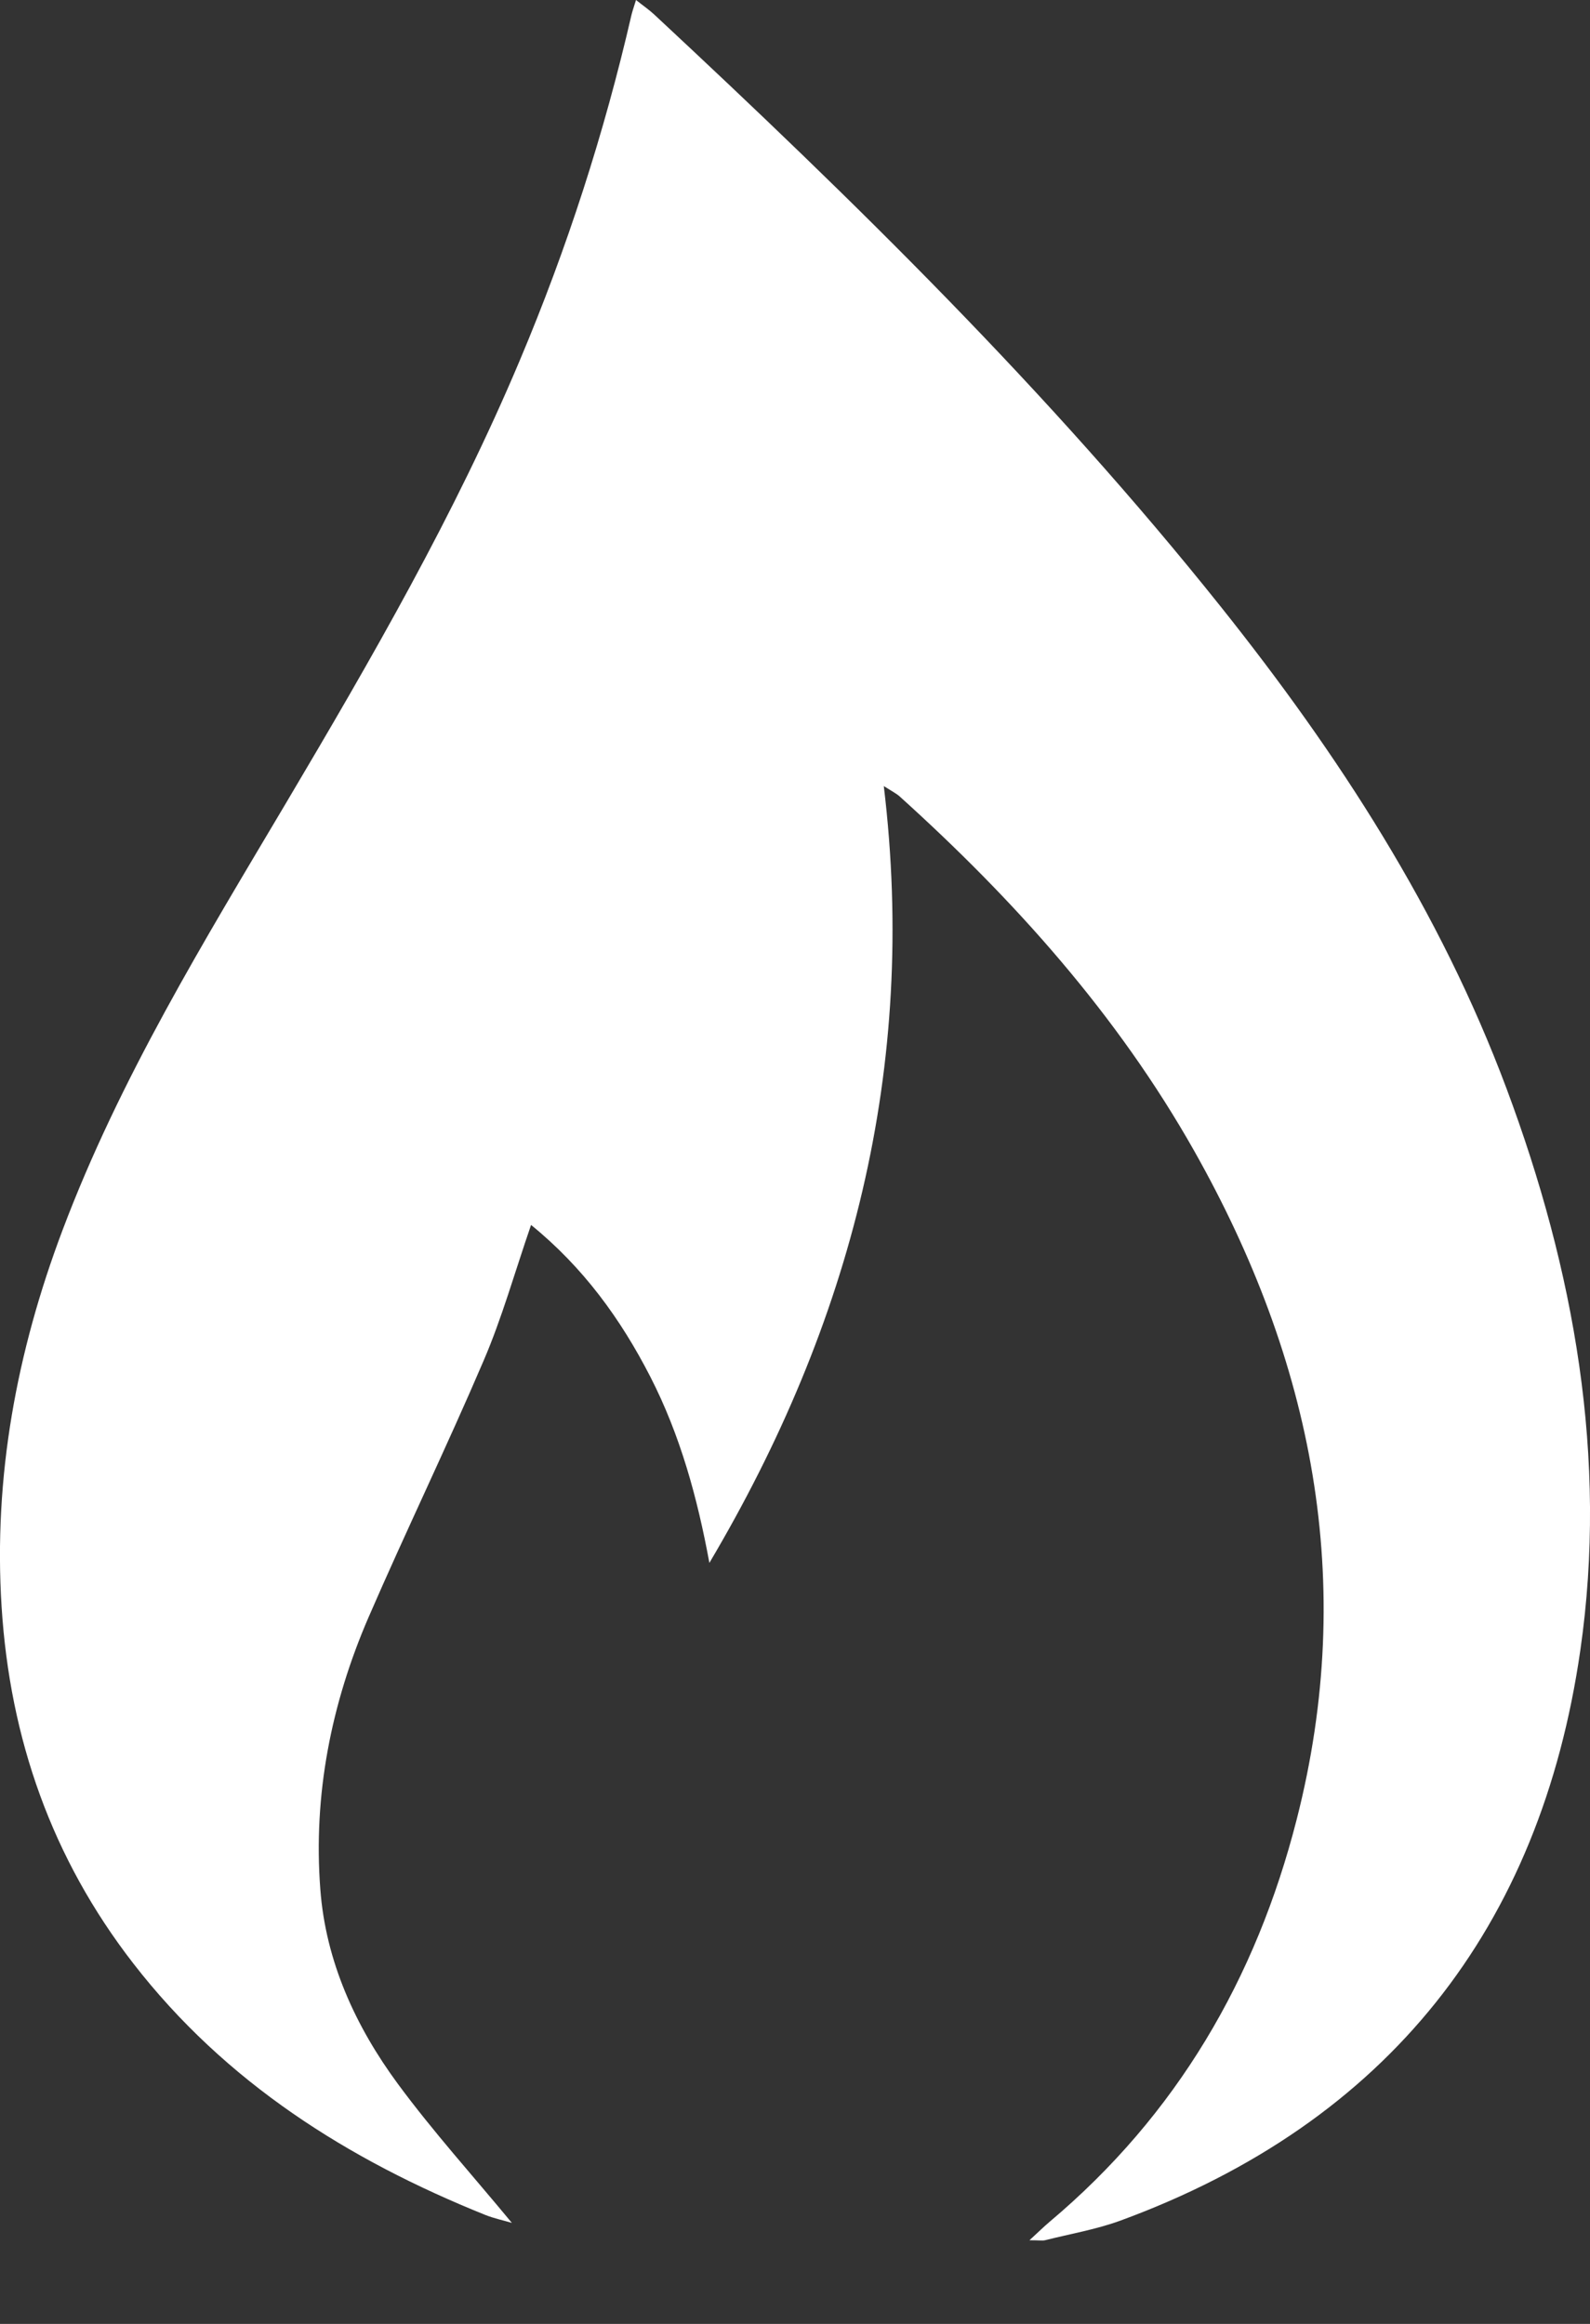 <svg width="13" height="19" viewBox="0 0 13 19" fill="none" xmlns="http://www.w3.org/2000/svg">
<rect x="0" y="0" width="13" height="19" fill="#333333" stroke="none"/>
<path fill-rule="evenodd" clip-rule="evenodd" d="M5.346 0.116C6.984 1.641 8.582 3.207 9.981 4.96C10.943 6.166 11.776 7.45 12.318 8.901C12.872 10.384 13.147 11.924 12.921 13.492C12.595 15.757 11.35 17.351 9.162 18.155C8.963 18.228 8.75 18.264 8.544 18.316C8.521 18.321 8.496 18.316 8.417 18.316C8.494 18.245 8.537 18.203 8.582 18.165C9.621 17.291 10.27 16.177 10.602 14.875C11.097 12.937 10.732 11.124 9.763 9.408C9.136 8.298 8.297 7.361 7.355 6.511C7.329 6.488 7.297 6.472 7.226 6.427C7.504 8.734 6.958 10.824 5.8 12.778C5.702 12.246 5.562 11.734 5.317 11.256C5.075 10.784 4.769 10.362 4.342 10.015C4.207 10.407 4.104 10.776 3.954 11.125C3.653 11.829 3.319 12.518 3.014 13.221C2.707 13.93 2.56 14.677 2.619 15.447C2.663 16.035 2.906 16.567 3.254 17.039C3.541 17.428 3.867 17.789 4.185 18.174C4.117 18.154 4.041 18.138 3.97 18.11C2.843 17.657 1.843 17.025 1.09 16.053C0.424 15.194 0.081 14.216 0.013 13.136C-0.054 12.073 0.136 11.054 0.51 10.061C0.978 8.819 1.67 7.693 2.343 6.558C3.038 5.385 3.72 4.205 4.25 2.946C4.636 2.031 4.94 1.09 5.163 0.122C5.17 0.093 5.18 0.065 5.2 0C5.263 0.05 5.307 0.08 5.346 0.116Z" fill="white"/>
</svg>
